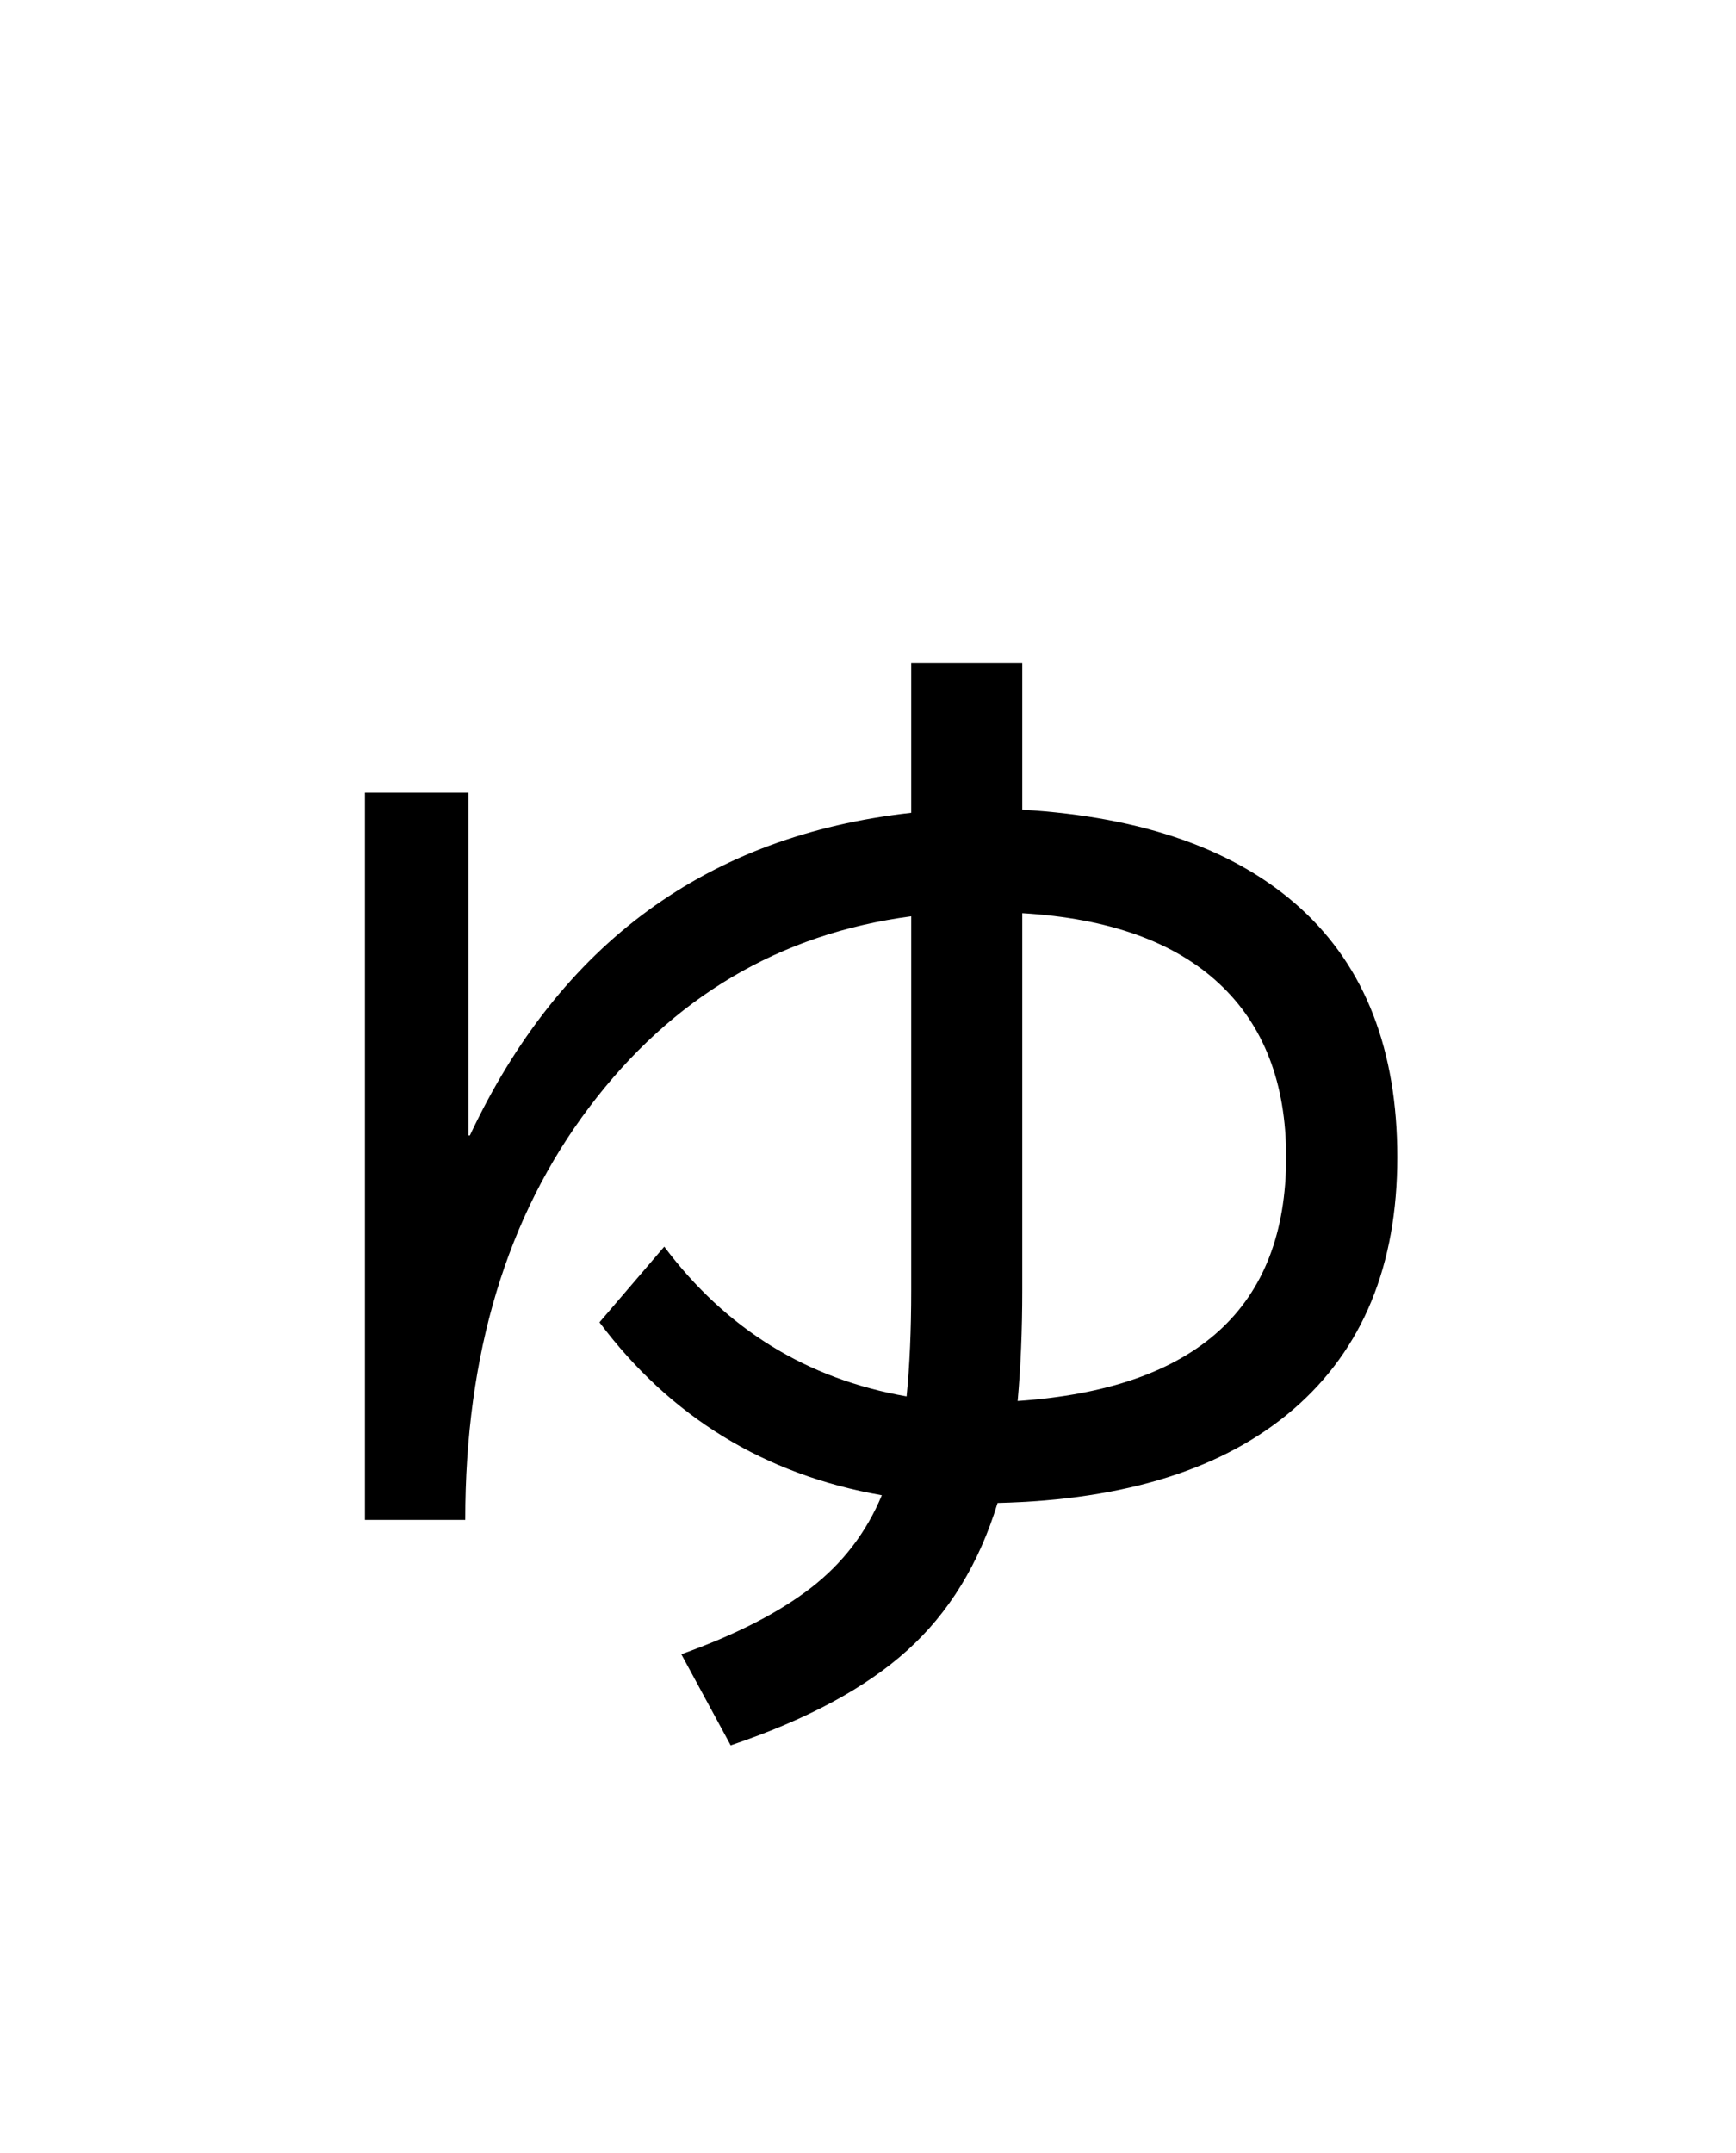 <?xml version="1.0" encoding="UTF-8"?>
<svg xmlns="http://www.w3.org/2000/svg" xmlns:xlink="http://www.w3.org/1999/xlink" width="288pt" height="357pt" viewBox="0 0 288 357" version="1.1">
<defs>
<g>
<symbol overflow="visible" id="glyph0-0">
<path style="stroke:none;" d="M 8.453 0 L 8.453 -170.5 L 93.703 -170.5 L 93.703 0 Z M 16.891 -8.453 L 85.25 -8.453 L 85.25 -162.047 L 16.891 -162.047 Z M 16.891 -8.453 "/>
</symbol>
<symbol overflow="visible" id="glyph0-1">
<path style="stroke:none;" d="M 44.547 -140.547 L 61.703 -140.547 L 61.703 -83.719 L 61.953 -83.719 C 76.973 -115.625 101.379 -133.457 135.172 -137.219 L 135.172 -162.047 L 153.594 -162.047 L 153.594 -137.734 C 173.738 -136.535 189.145 -131.07 199.812 -121.344 C 210.477 -111.613 215.812 -97.875 215.812 -80.125 C 215.812 -62.207 210.094 -48.297 198.656 -38.391 C 187.219 -28.492 170.832 -23.289 149.5 -22.781 C 146.426 -12.719 141.43 -4.57 134.516 1.656 C 127.609 7.895 117.844 13.145 105.219 17.406 L 97.031 2.297 C 106.07 -0.941 113.238 -4.609 118.531 -8.703 C 123.82 -12.797 127.742 -17.914 130.297 -24.062 C 110.848 -27.477 95.234 -37.035 83.453 -52.734 L 94.203 -65.281 C 104.441 -51.625 117.844 -43.348 134.406 -40.453 C 134.914 -45.566 135.172 -51.453 135.172 -58.109 L 135.172 -120.062 C 113.328 -117.164 95.535 -106.629 81.797 -88.453 C 68.055 -70.273 61.188 -47.445 61.188 -19.969 L 44.547 -19.969 Z M 153.594 -120.578 L 153.594 -58.109 C 153.594 -51.453 153.336 -45.312 152.828 -39.688 C 182.523 -41.727 197.375 -55.207 197.375 -80.125 C 197.375 -92.414 193.66 -102.016 186.234 -108.922 C 178.816 -115.836 167.938 -119.723 153.594 -120.578 Z M 153.594 -120.578 "/>
</symbol>
</g>
</defs>
<g id="surface1">
<rect x="0" y="0" width="288" height="357" style="fill:rgb(100%,100%,100%);fill-opacity:1;stroke:none;"/>
<g style="fill:rgb(0%,0%,0%);fill-opacity:1;">
  <use xlink:href="#glyph0-1" x="16" y="272"/>
</g>
</g>
</svg>
